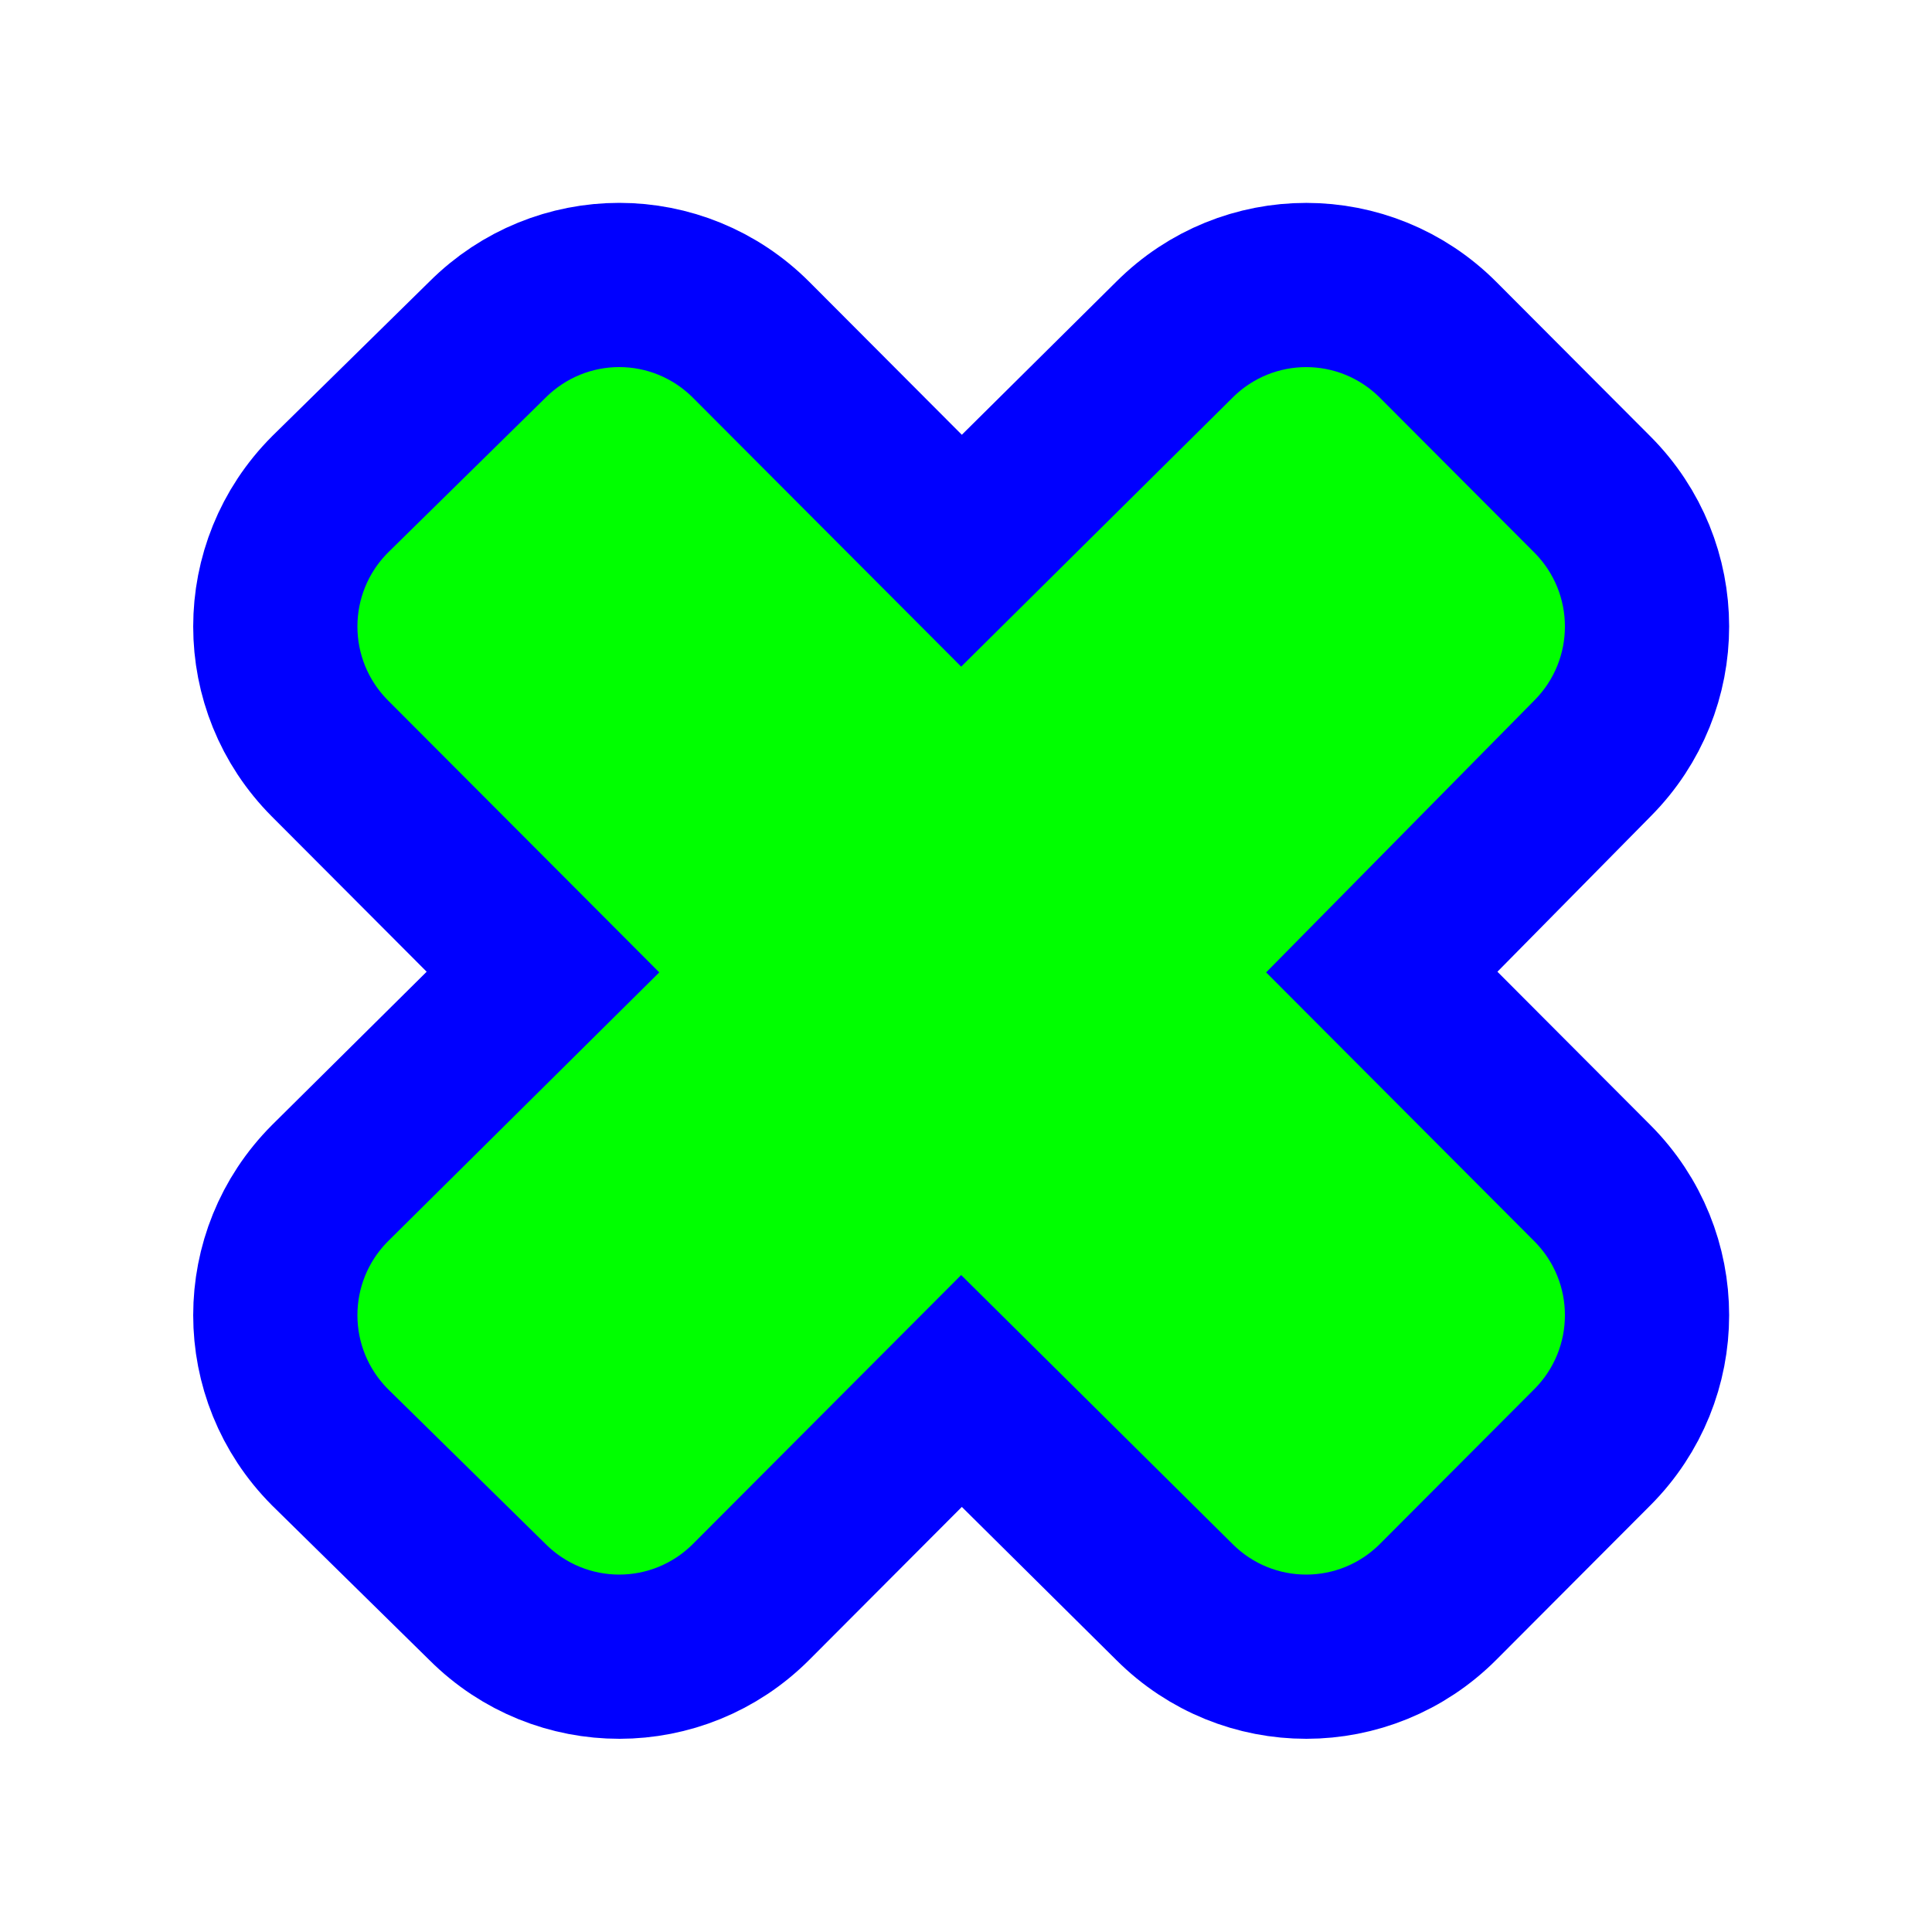 <?xml version="1.0"?>
<svg xmlns="http://www.w3.org/2000/svg" width="200" height="200" viewBox="0 0 200 200" fill="none">
  <g opacity="0.01">
    <path opacity="0.01" d="M200 0H0V200H200V0Z" fill="#0000FF"/>
  </g>
  <path d="M34.168 78.531L56.208 100.627L34.202 122.439L34.185 122.456L34.168 122.473C26.611 130.049 26.611 142.248 34.168 149.824L34.197 149.854L34.227 149.883L50.465 165.843C58.036 173.397 70.217 173.386 77.774 165.809L99.534 143.994L121.565 165.829C129.135 173.397 141.326 173.39 148.888 165.809L164.833 149.824C172.389 142.248 172.389 130.049 164.833 122.473L164.833 122.473L143.042 100.627L164.852 78.511C172.389 70.934 172.383 58.749 164.833 51.179L148.888 35.194C141.326 27.613 129.134 27.607 121.564 35.175L99.534 57.009L77.774 35.194C74.017 31.427 69.076 29.5 64.103 29.5C59.144 29.5 54.218 31.416 50.465 35.16L34.227 51.12L34.197 51.15L34.168 51.179C26.611 58.755 26.611 70.955 34.168 78.531Z" fill="#00FF00" stroke="#0000FF" stroke-width="17" stroke-miterlimit="10"/>
</svg>
